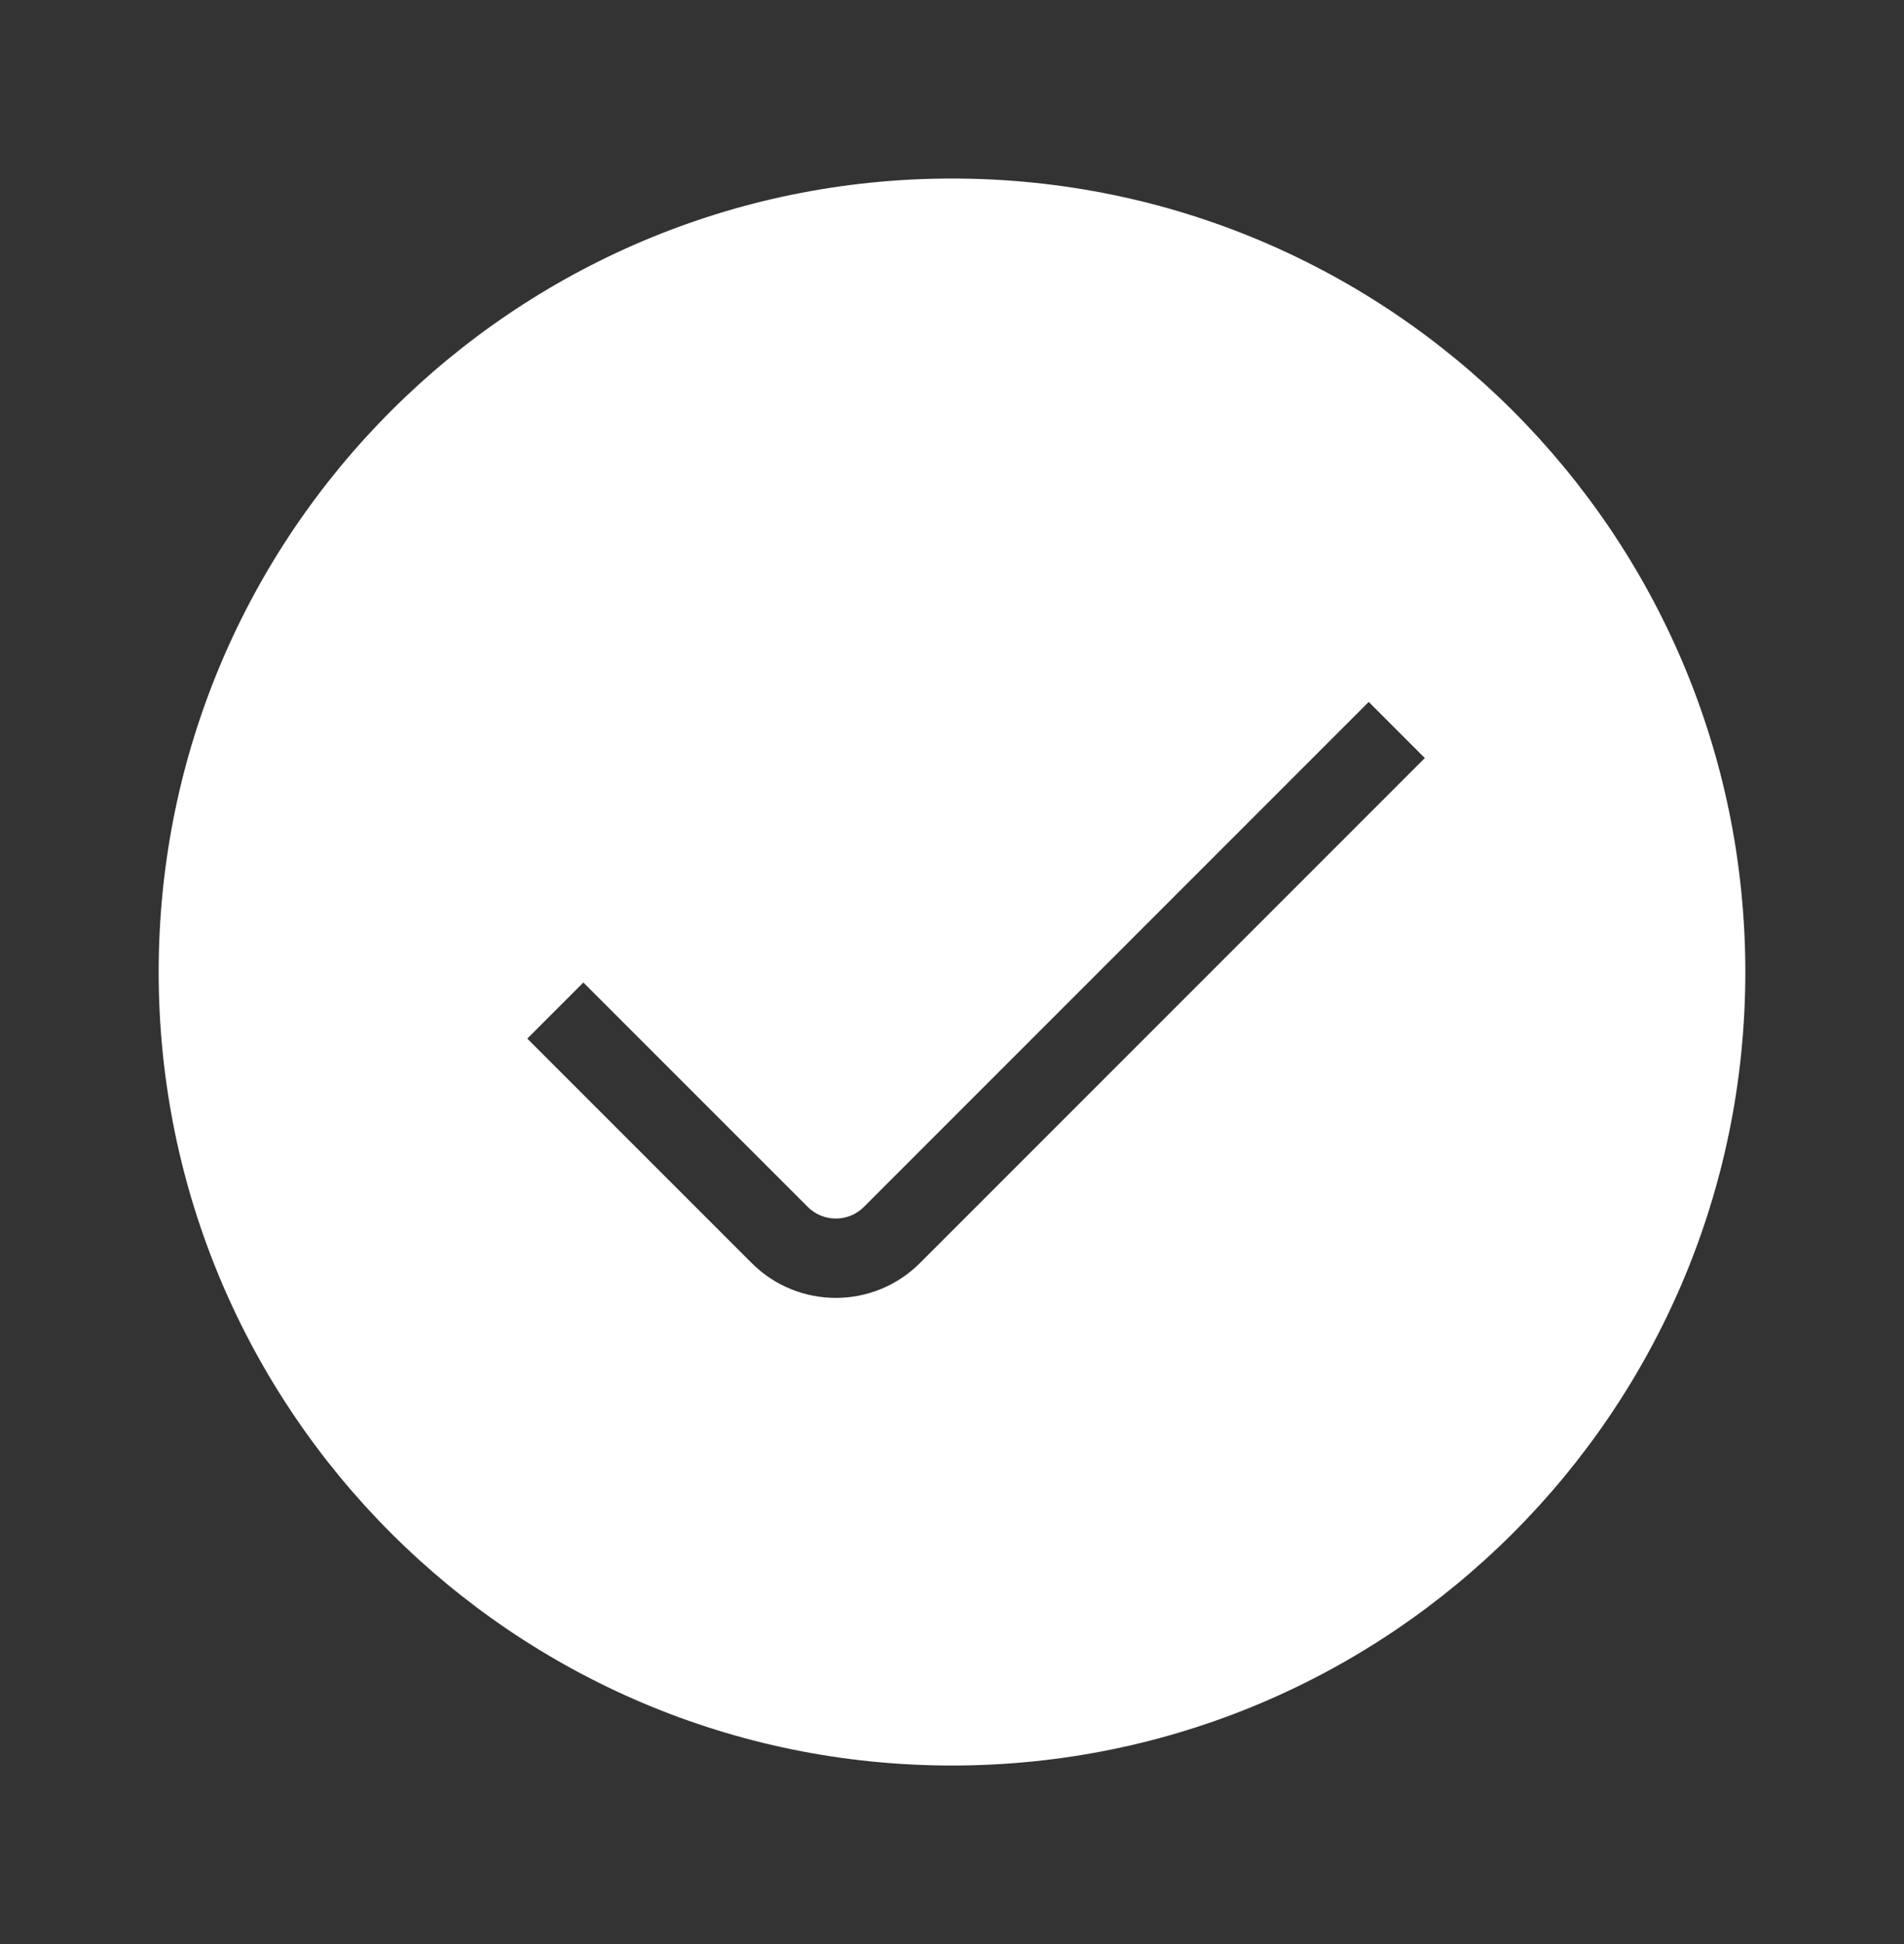 <svg width="48" height="49" viewBox="0 0 48 49" fill="none" xmlns="http://www.w3.org/2000/svg">
<rect x="0" y="0" width="48" height="49" fill="#333333" stroke="none"/>
<path fill-rule="evenodd" clip-rule="evenodd" d="M24 44.5C35.046 44.5 44 35.546 44 24.5C44 13.454 35.046 4.5 24 4.5C12.954 4.5 4 13.454 4 24.5C4 35.546 12.954 44.5 24 44.5ZM20.364 30.421L14.707 24.764L13.293 26.178L18.95 31.835C20.121 33.006 22.021 33.006 23.192 31.835L35.92 19.107L34.506 17.692L21.778 30.421C21.388 30.811 20.755 30.811 20.364 30.421Z" fill="white"/>
</svg>
